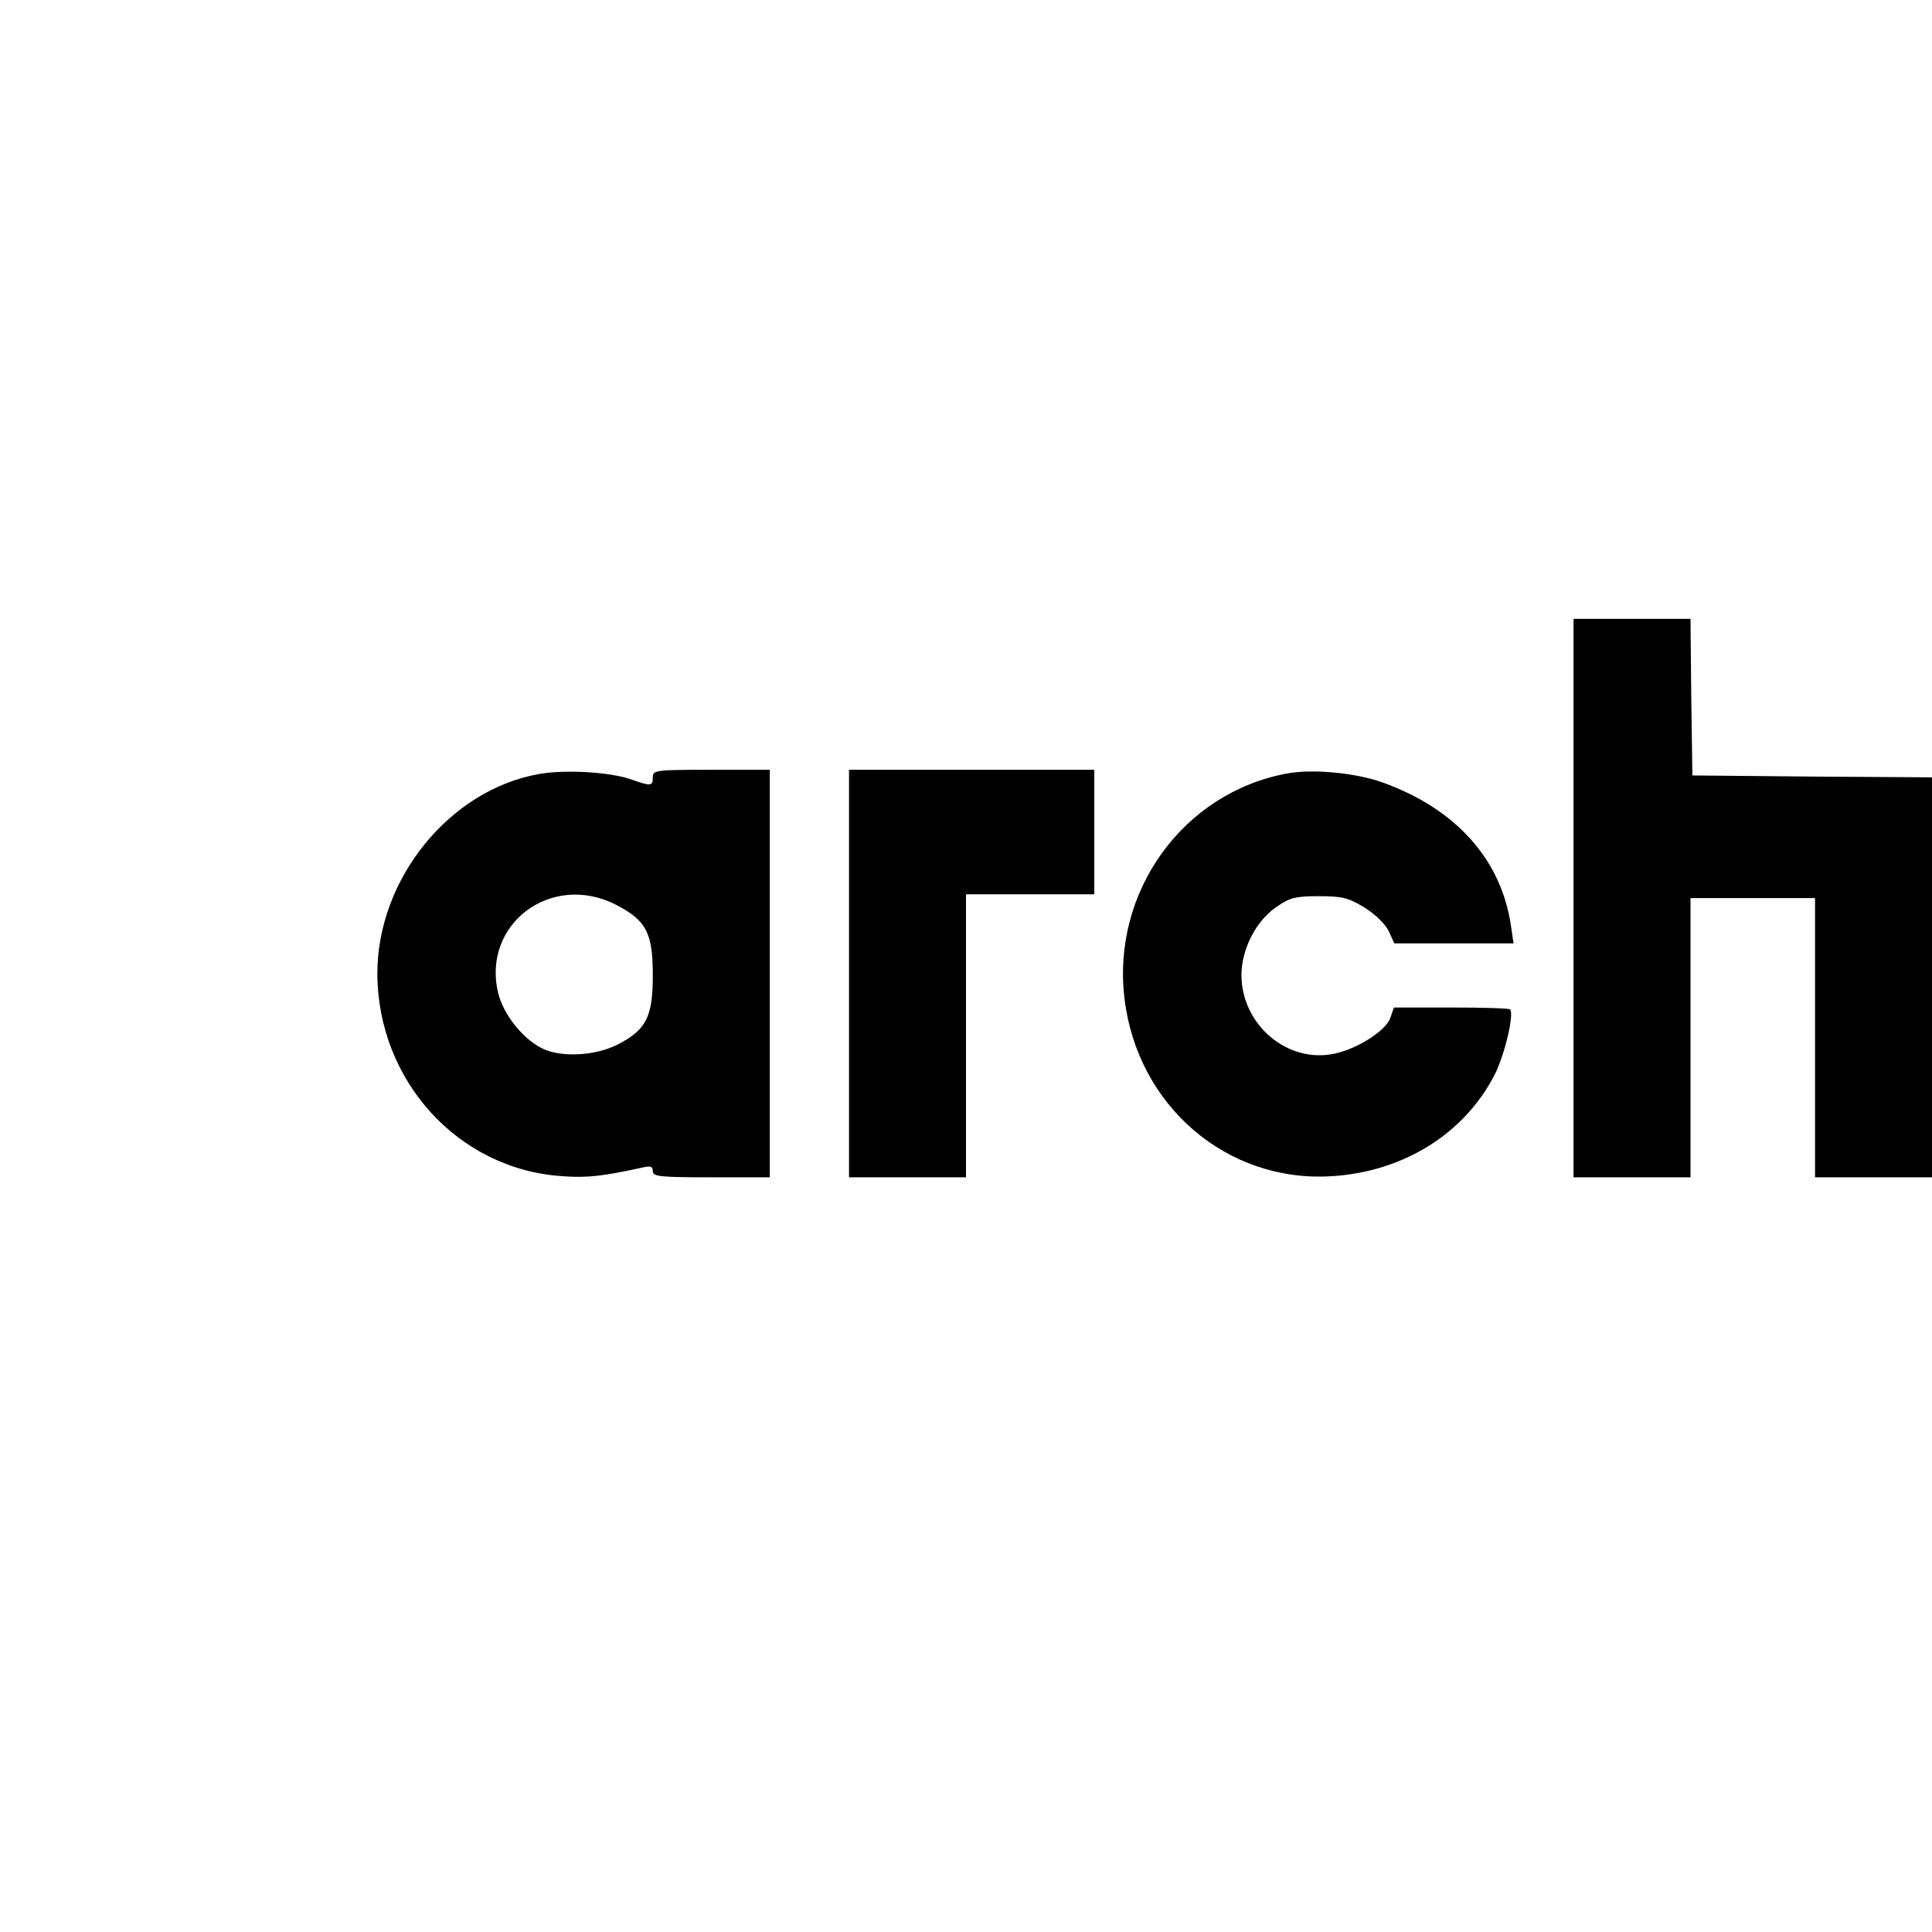 <?xml version="1.0" standalone="no"?>
<!DOCTYPE svg PUBLIC "-//W3C//DTD SVG 20010904//EN"
 "http://www.w3.org/TR/2001/REC-SVG-20010904/DTD/svg10.dtd">
<svg version="1.0" xmlns="http://www.w3.org/2000/svg"
 width="512pt" height="512pt" viewBox="0 0 512 512"
 preserveAspectRatio="xMidYMid meet">
<g transform="translate(0,512) scale(0.1,-0.1)"
fill="#000000" stroke="none">
<path d="M4170 2740 l0 -740 155 0 155 0 0 370 0 370 165 0 165 0 0 -370 0
-370 155 0 155 0 0 530 0 530 -317 2 -318 3 -3 208 -2 207 -155 0 -155 0 0
-740z"/>
<path d="M1430 3069 c-238 -41 -430 -278 -430 -529 1 -284 214 -519 490 -537
66 -5 108 0 213 23 21 5 27 3 27 -10 0 -14 19 -16 155 -16 l155 0 0 540 0 540
-155 0 c-148 0 -155 -1 -155 -20 0 -24 -5 -24 -59 -5 -55 19 -173 26 -241 14z
m201 -346 c82 -42 99 -75 99 -188 0 -111 -18 -145 -95 -184 -60 -30 -152 -34
-201 -8 -51 27 -100 89 -114 146 -43 182 140 320 311 234z"/>
<path d="M2250 2540 l0 -540 155 0 155 0 0 375 0 375 170 0 170 0 0 165 0 165
-325 0 -325 0 0 -540z"/>
<path d="M3410 3070 c-275 -51 -464 -313 -430 -596 34 -285 272 -489 550 -471
190 12 351 113 431 269 27 53 52 161 41 173 -3 3 -73 5 -156 5 l-152 0 -10
-29 c-13 -33 -84 -79 -146 -93 -125 -28 -248 76 -248 208 0 68 38 143 92 180
36 25 50 29 113 29 62 0 78 -4 121 -30 29 -18 55 -44 64 -62 l15 -33 158 0
158 0 -7 48 c-26 174 -145 308 -339 378 -71 26 -188 37 -255 24z"/>
</g>
</svg>
